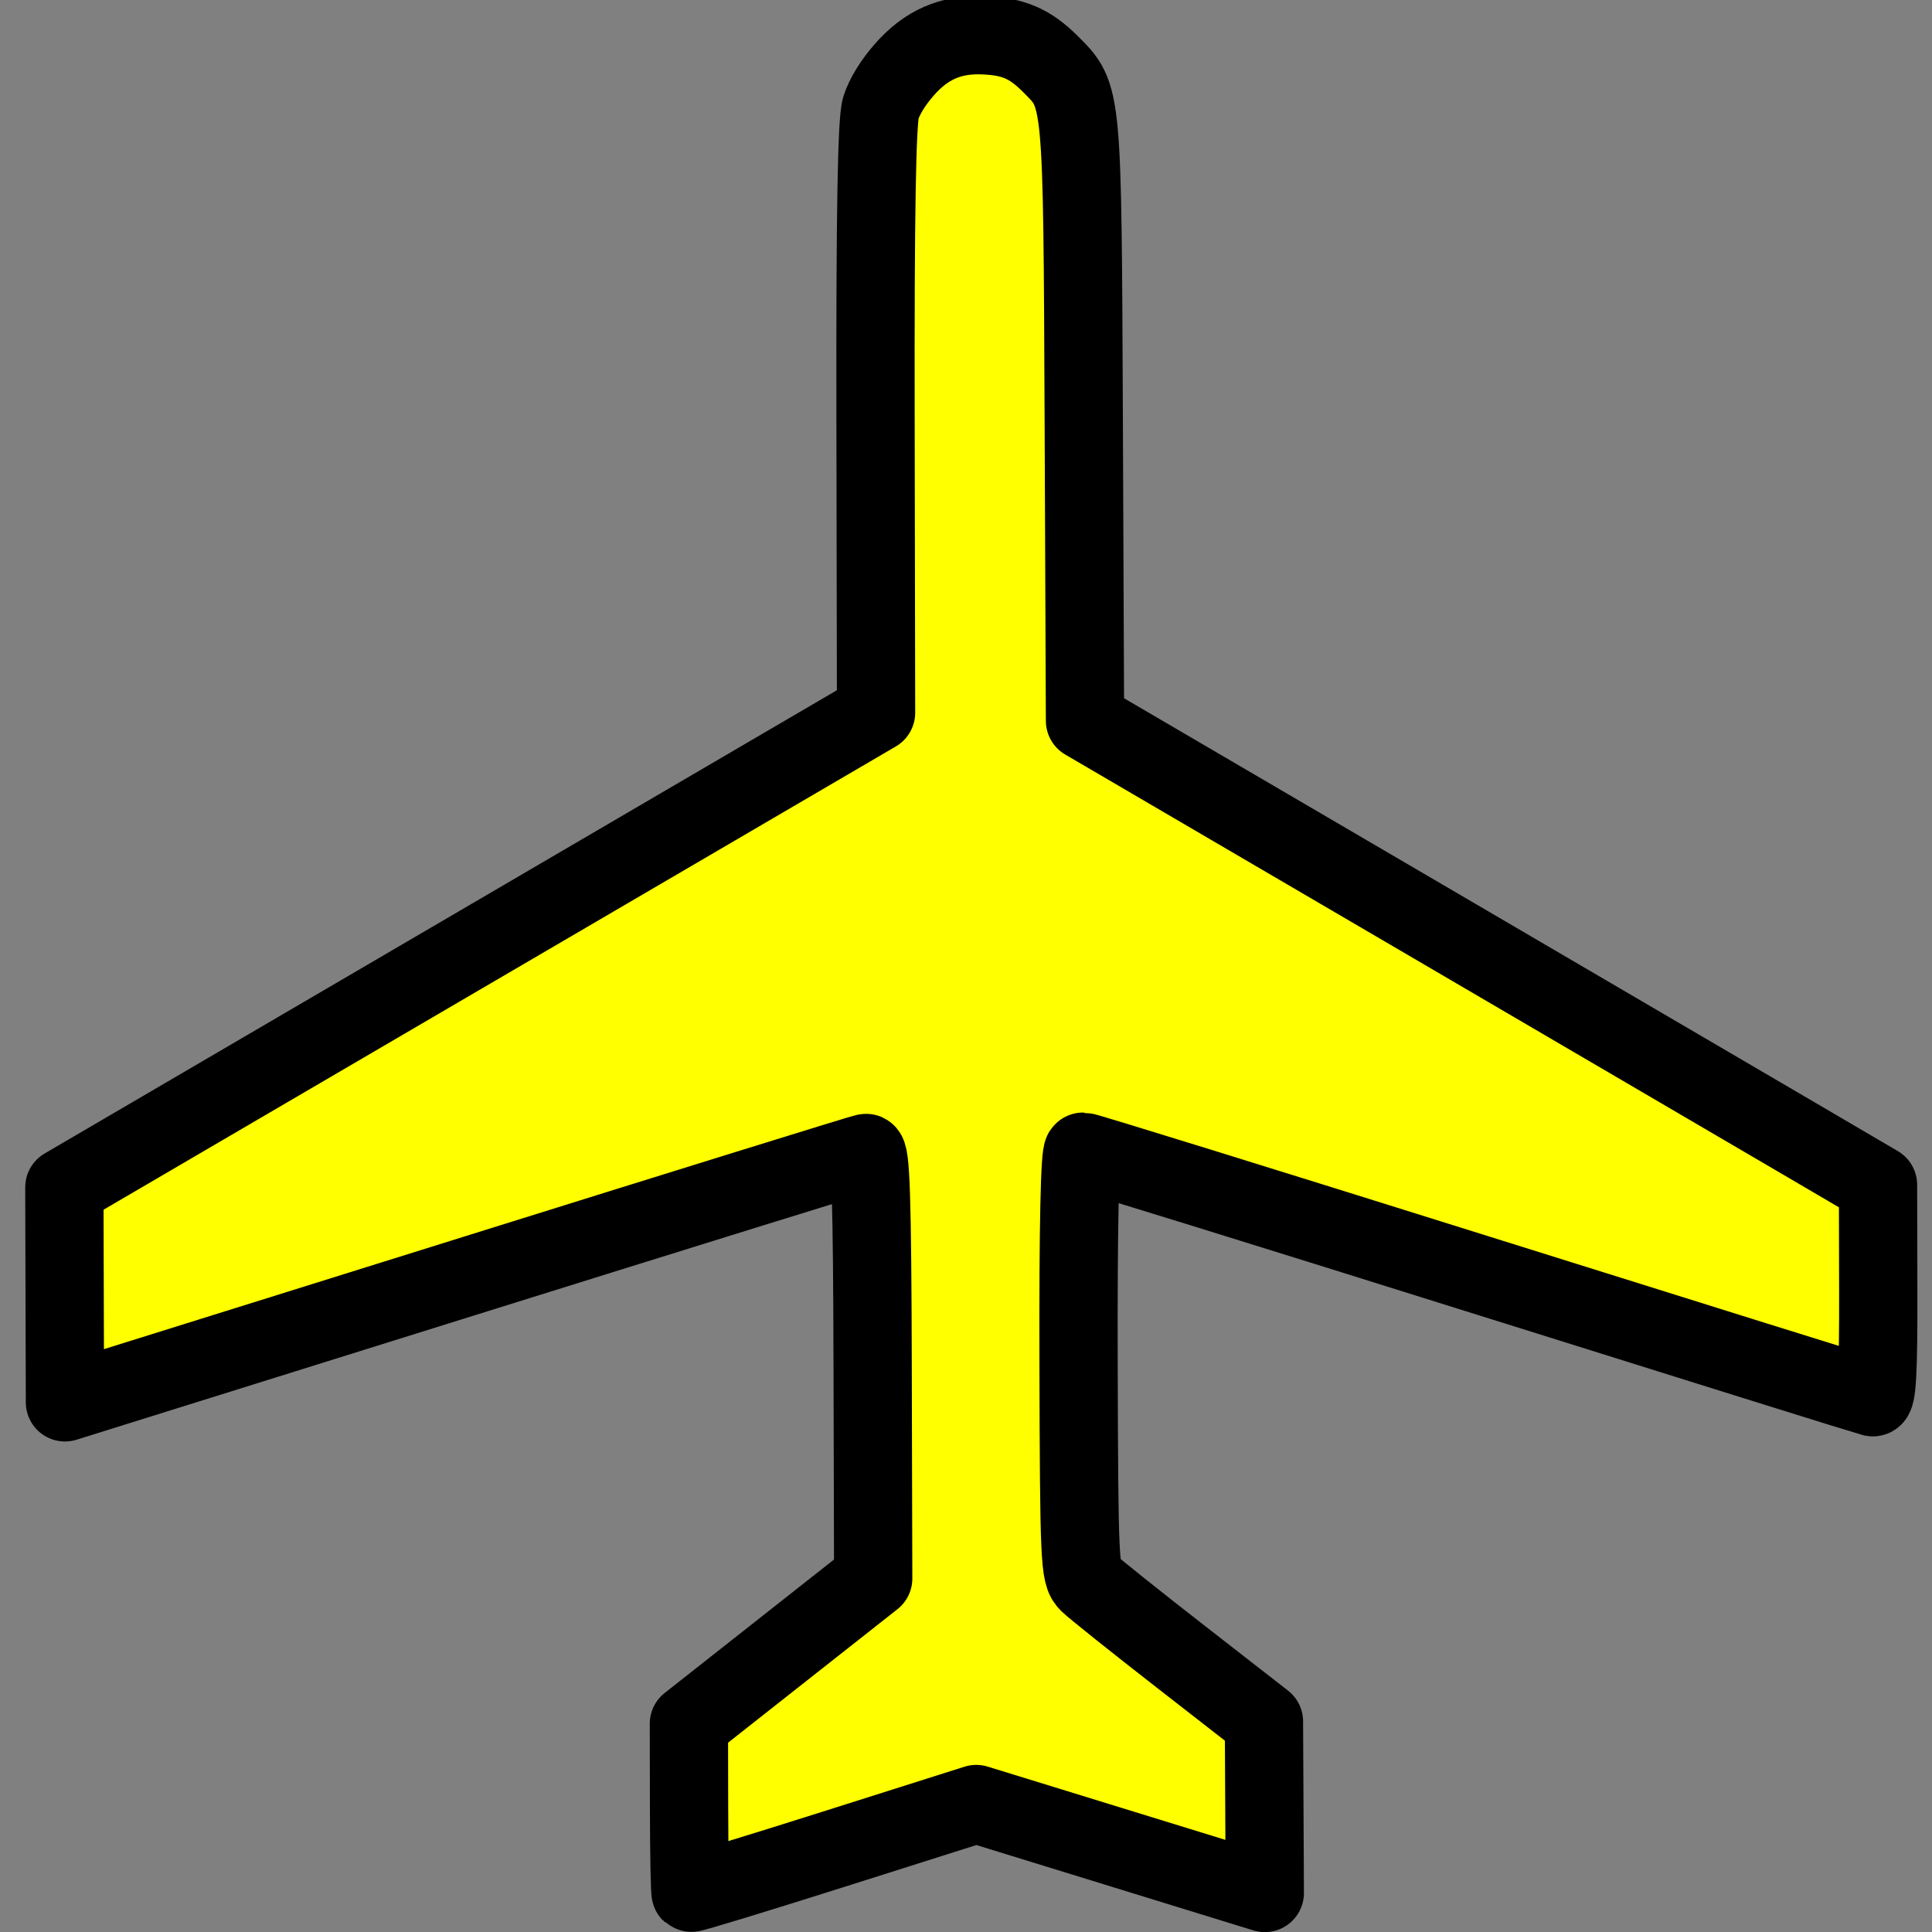 <?xml version="1.0" encoding="UTF-8" standalone="no"?>
<!-- Created with Inkscape (http://www.inkscape.org/) -->

<svg
   xmlns:dc="http://purl.org/dc/elements/1.1/"
   xmlns:cc="http://creativecommons.org/ns#"
   xmlns:rdf="http://www.w3.org/1999/02/22-rdf-syntax-ns#"
   xmlns:svg="http://www.w3.org/2000/svg"
   xmlns="http://www.w3.org/2000/svg"
   xmlns:sodipodi="http://sodipodi.sourceforge.net/DTD/sodipodi-0.dtd"
   xmlns:inkscape="http://www.inkscape.org/namespaces/inkscape"
   version="1.0"
   width="128"
   height="128"
   id="svg1953"
   inkscape:version="0.91 r13725"
   sodipodi:docname="aircraft_jet_user.svg">
  <rect width="100%" height="100%" fill="#808080" stroke="none"/>
  <sodipodi:namedview
     pagecolor="#ffffff"
     bordercolor="#666666"
     borderopacity="1"
     objecttolerance="10"
     gridtolerance="10"
     guidetolerance="10"
     inkscape:pageopacity="0"
     inkscape:pageshadow="2"
     inkscape:window-width="1235"
     inkscape:window-height="703"
     id="namedview5"
     showgrid="false"
     inkscape:zoom="3.0490295"
     inkscape:cx="39.53768"
     inkscape:cy="65.599327"
     inkscape:window-x="422"
     inkscape:window-y="69"
     inkscape:window-maximized="0"
     inkscape:current-layer="svg1953" />
  <defs
     id="defs1956" />
  <path
     d="m 124.065,92.572 c -0.215,-0.047 -11.996,-3.727 -26.18,-8.177 -14.185,-4.451 -25.942,-8.093 -26.127,-8.094 -0.217,-0.001 -0.324,5.002 -0.3,13.98 0.035,13.117 0.075,14.02 0.654,14.591 0.339,0.335 3.095,2.537 6.123,4.894 l 5.505,4.286 0.028,5.681 0.028,5.681 -9.559,-2.946 -9.559,-2.946 -9.414,2.984 c -5.177,1.641 -9.456,2.946 -9.507,2.899 -0.051,-0.047 -0.099,-2.587 -0.105,-5.645 l -0.011,-5.559 6.105,-4.811 6.105,-4.811 -0.036,-14.132 C 57.788,79.427 57.688,76.331 57.361,76.386 57.13,76.425 45.098,80.158 30.622,84.683 L 4.303,92.909 4.283,85.785 4.264,78.662 31.153,62.939 58.041,47.217 58.007,27.767 c -0.024,-13.633 0.082,-19.804 0.355,-20.633 0.251,-0.764 0.796,-1.649 1.536,-2.498 1.457,-1.67 3.076,-2.381 5.234,-2.299 2.006,0.076 3.106,0.549 4.48,1.924 2.122,2.124 2.098,1.86 2.19,23.755 l 0.082,19.736 20.731,12.127 C 104.017,66.548 115.838,73.466 118.884,75.252 l 5.539,3.247 0.016,7.079 c 0.012,5.26 -0.084,7.057 -0.374,6.994 z"
     style="fill:#ffff00;fill-opacity:1;stroke:#000000;stroke-width:5.186;stroke-linecap:butt;stroke-linejoin:round;stroke-miterlimit:4;stroke-dasharray:none;stroke-opacity:1"
     id="path1962"
     inkscape:connector-curvature="0" />
</svg>

